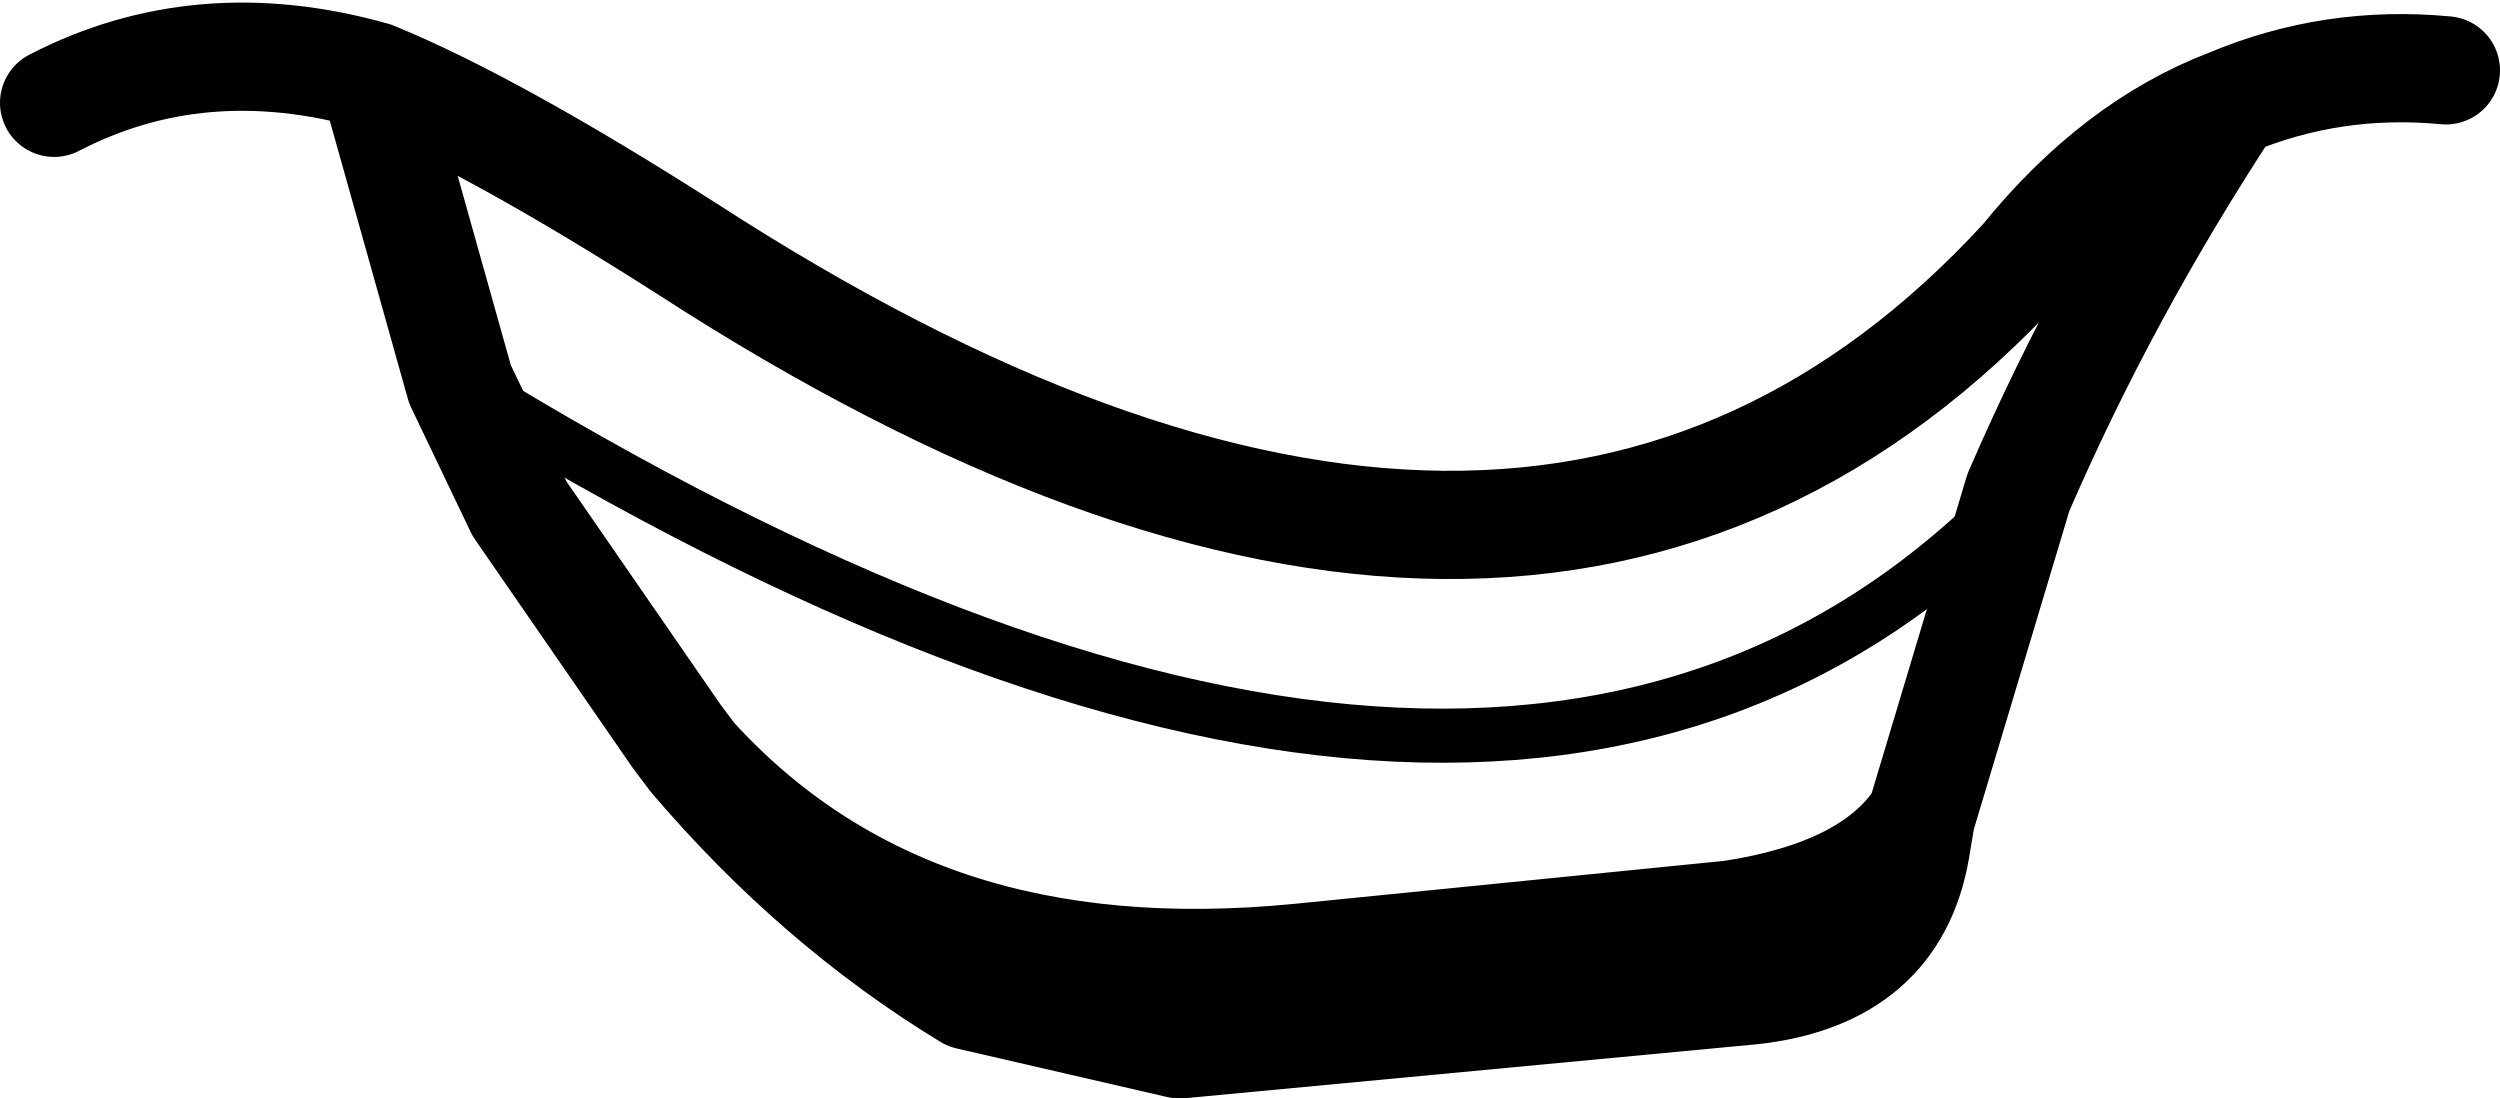 <?xml version="1.0" encoding="UTF-8" standalone="no"?>
<svg xmlns:xlink="http://www.w3.org/1999/xlink" height="10.15px" width="23.1px" xmlns="http://www.w3.org/2000/svg">
  <g transform="matrix(1.0, 0.0, 0.0, 1.0, -201.4, -106.5)">
    <path d="M220.05 111.05 Q220.85 109.2 222.0 107.45 220.95 107.85 220.1 108.9 215.55 113.85 207.75 108.8 205.95 107.65 204.85 107.2 L205.65 110.05 206.2 111.2 207.65 113.3 207.8 113.5 Q208.95 114.85 210.35 115.7 L212.3 116.15 217.6 115.65 Q218.9 115.5 219.1 114.35 L219.15 114.05 Q218.7 114.75 217.4 114.95 L213.4 115.35 Q209.8 115.7 207.8 113.5 M220.05 111.05 L219.15 114.05 M224.0 107.15 Q222.95 107.05 222.0 107.45 M204.85 107.2 Q203.25 106.75 201.9 107.45" fill="none" stroke="#000000" stroke-linecap="round" stroke-linejoin="round" stroke-width="1.0"/>
    <path d="M205.65 110.05 Q215.3 116.0 220.05 111.05" fill="none" stroke="#000000" stroke-linecap="round" stroke-linejoin="round" stroke-width="0.5"/>
  </g>
</svg>

